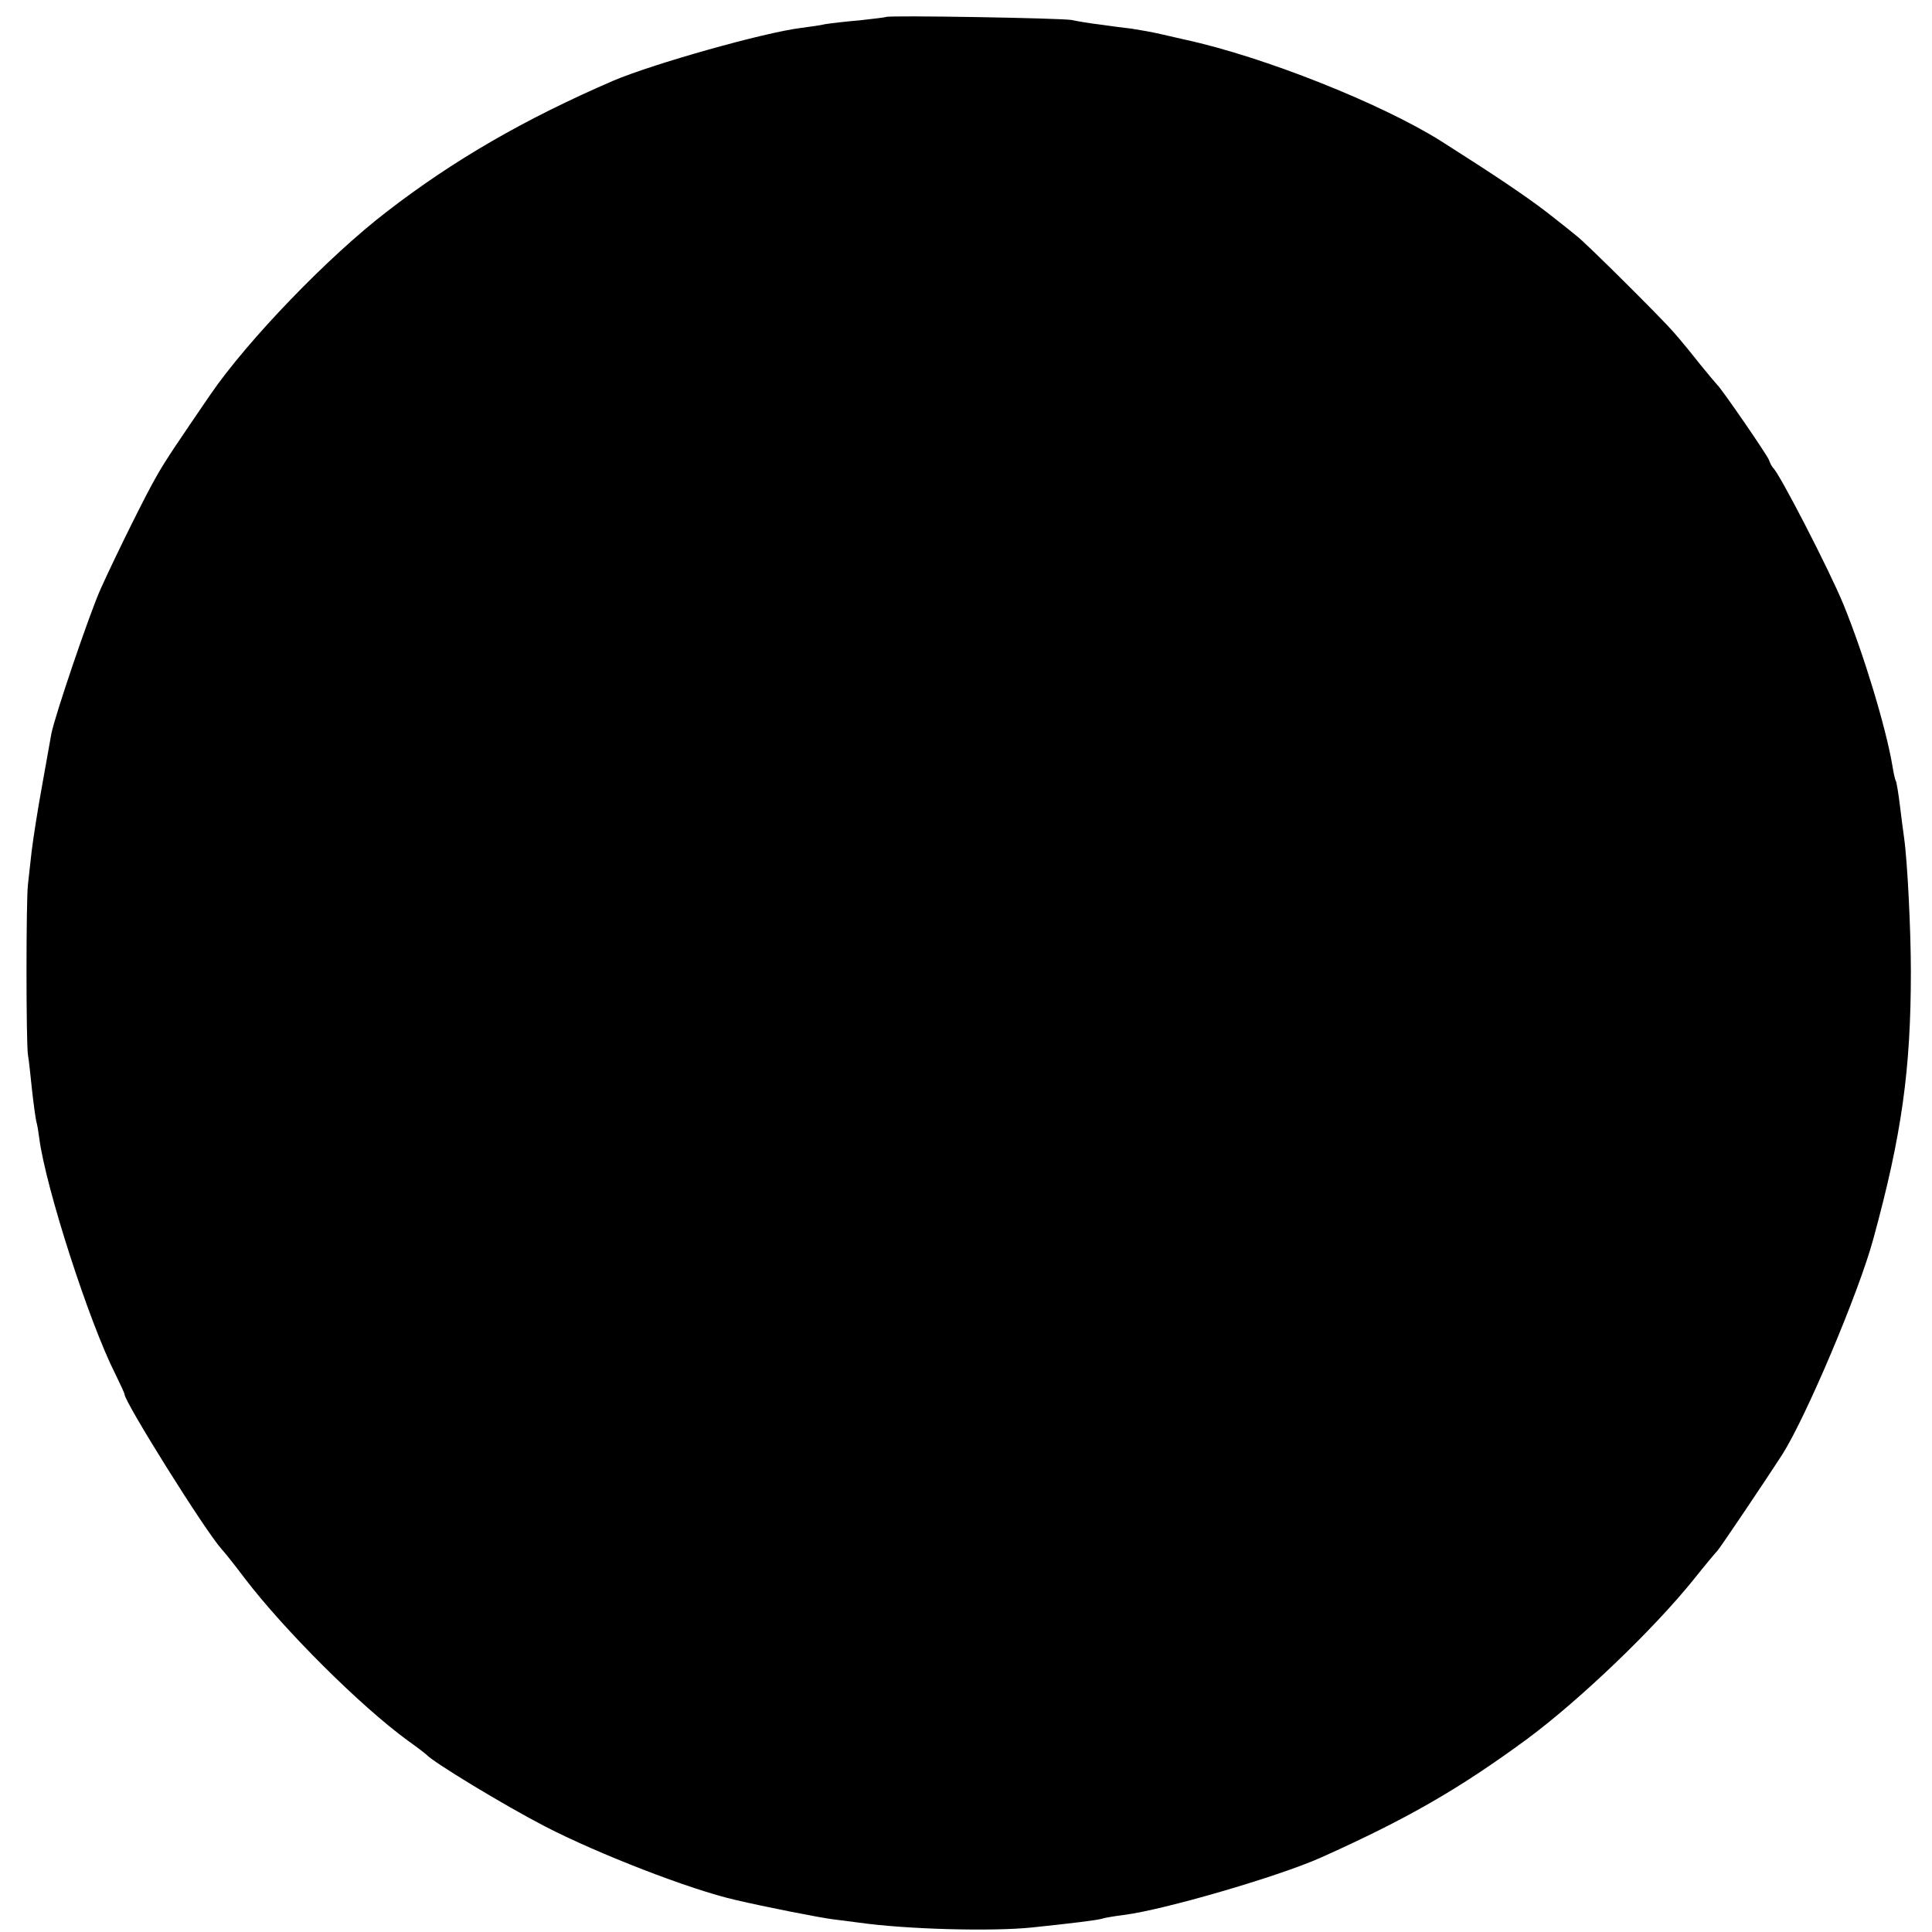 <?xml version="1.0" standalone="no"?>
<!DOCTYPE svg PUBLIC "-//W3C//DTD SVG 20010904//EN"
 "http://www.w3.org/TR/2001/REC-SVG-20010904/DTD/svg10.dtd">
<svg version="1.0" xmlns="http://www.w3.org/2000/svg"
 width="512pt" height="512pt" viewBox="0 0 512 512"
 preserveAspectRatio="xMidYMid meet">
<g transform="translate(0,512) scale(0.1,-0.1)"
fill="#000000" stroke="none">
<path d="M2348 5075 c-2 -1 -33 -5 -71 -9 -37 -3 -77 -8 -90 -10 -12 -3 -41
-7 -64 -10 -98 -12 -392 -95 -498 -140 -236 -102 -424 -211 -600 -347 -155
-119 -368 -340 -467 -484 -86 -126 -117 -171 -142 -215 -27 -46 -105 -203
-149 -300 -29 -64 -123 -341 -131 -385 -3 -16 -14 -79 -25 -140 -11 -60 -23
-137 -27 -170 -4 -33 -8 -73 -10 -90 -5 -43 -5 -414 0 -450 3 -16 7 -59 11
-95 4 -36 9 -72 11 -81 3 -10 6 -30 8 -45 17 -131 132 -488 202 -626 13 -27
24 -50 24 -53 1 -22 213 -361 257 -410 10 -11 37 -45 61 -77 106 -139 308
-340 433 -431 24 -17 46 -34 49 -37 18 -20 204 -133 314 -190 141 -73 386
-168 505 -195 76 -18 224 -47 256 -51 22 -3 54 -7 70 -9 126 -18 354 -24 460
-13 114 12 169 19 185 23 8 3 34 7 57 10 106 13 411 102 523 152 230 103 368
183 545 313 141 104 339 294 444 425 31 39 59 72 62 75 5 4 130 190 172 255
63 99 203 430 241 570 76 277 100 451 100 710 0 109 -9 292 -18 355 -2 14 -7
52 -11 85 -4 33 -9 63 -11 66 -2 3 -6 21 -9 40 -17 101 -76 296 -130 428 -37
90 -169 346 -186 361 -3 3 -8 12 -11 21 -6 15 -125 188 -137 199 -3 3 -24 28
-46 55 -22 28 -53 66 -70 85 -31 36 -233 237 -257 255 -7 6 -42 34 -78 62 -56
43 -139 99 -281 189 -159 100 -471 224 -679 269 -8 2 -36 8 -61 14 -25 6 -61
12 -80 15 -19 2 -56 7 -84 11 -27 3 -61 9 -75 12 -26 5 -486 13 -492 8z"/>
</g>
</svg>
